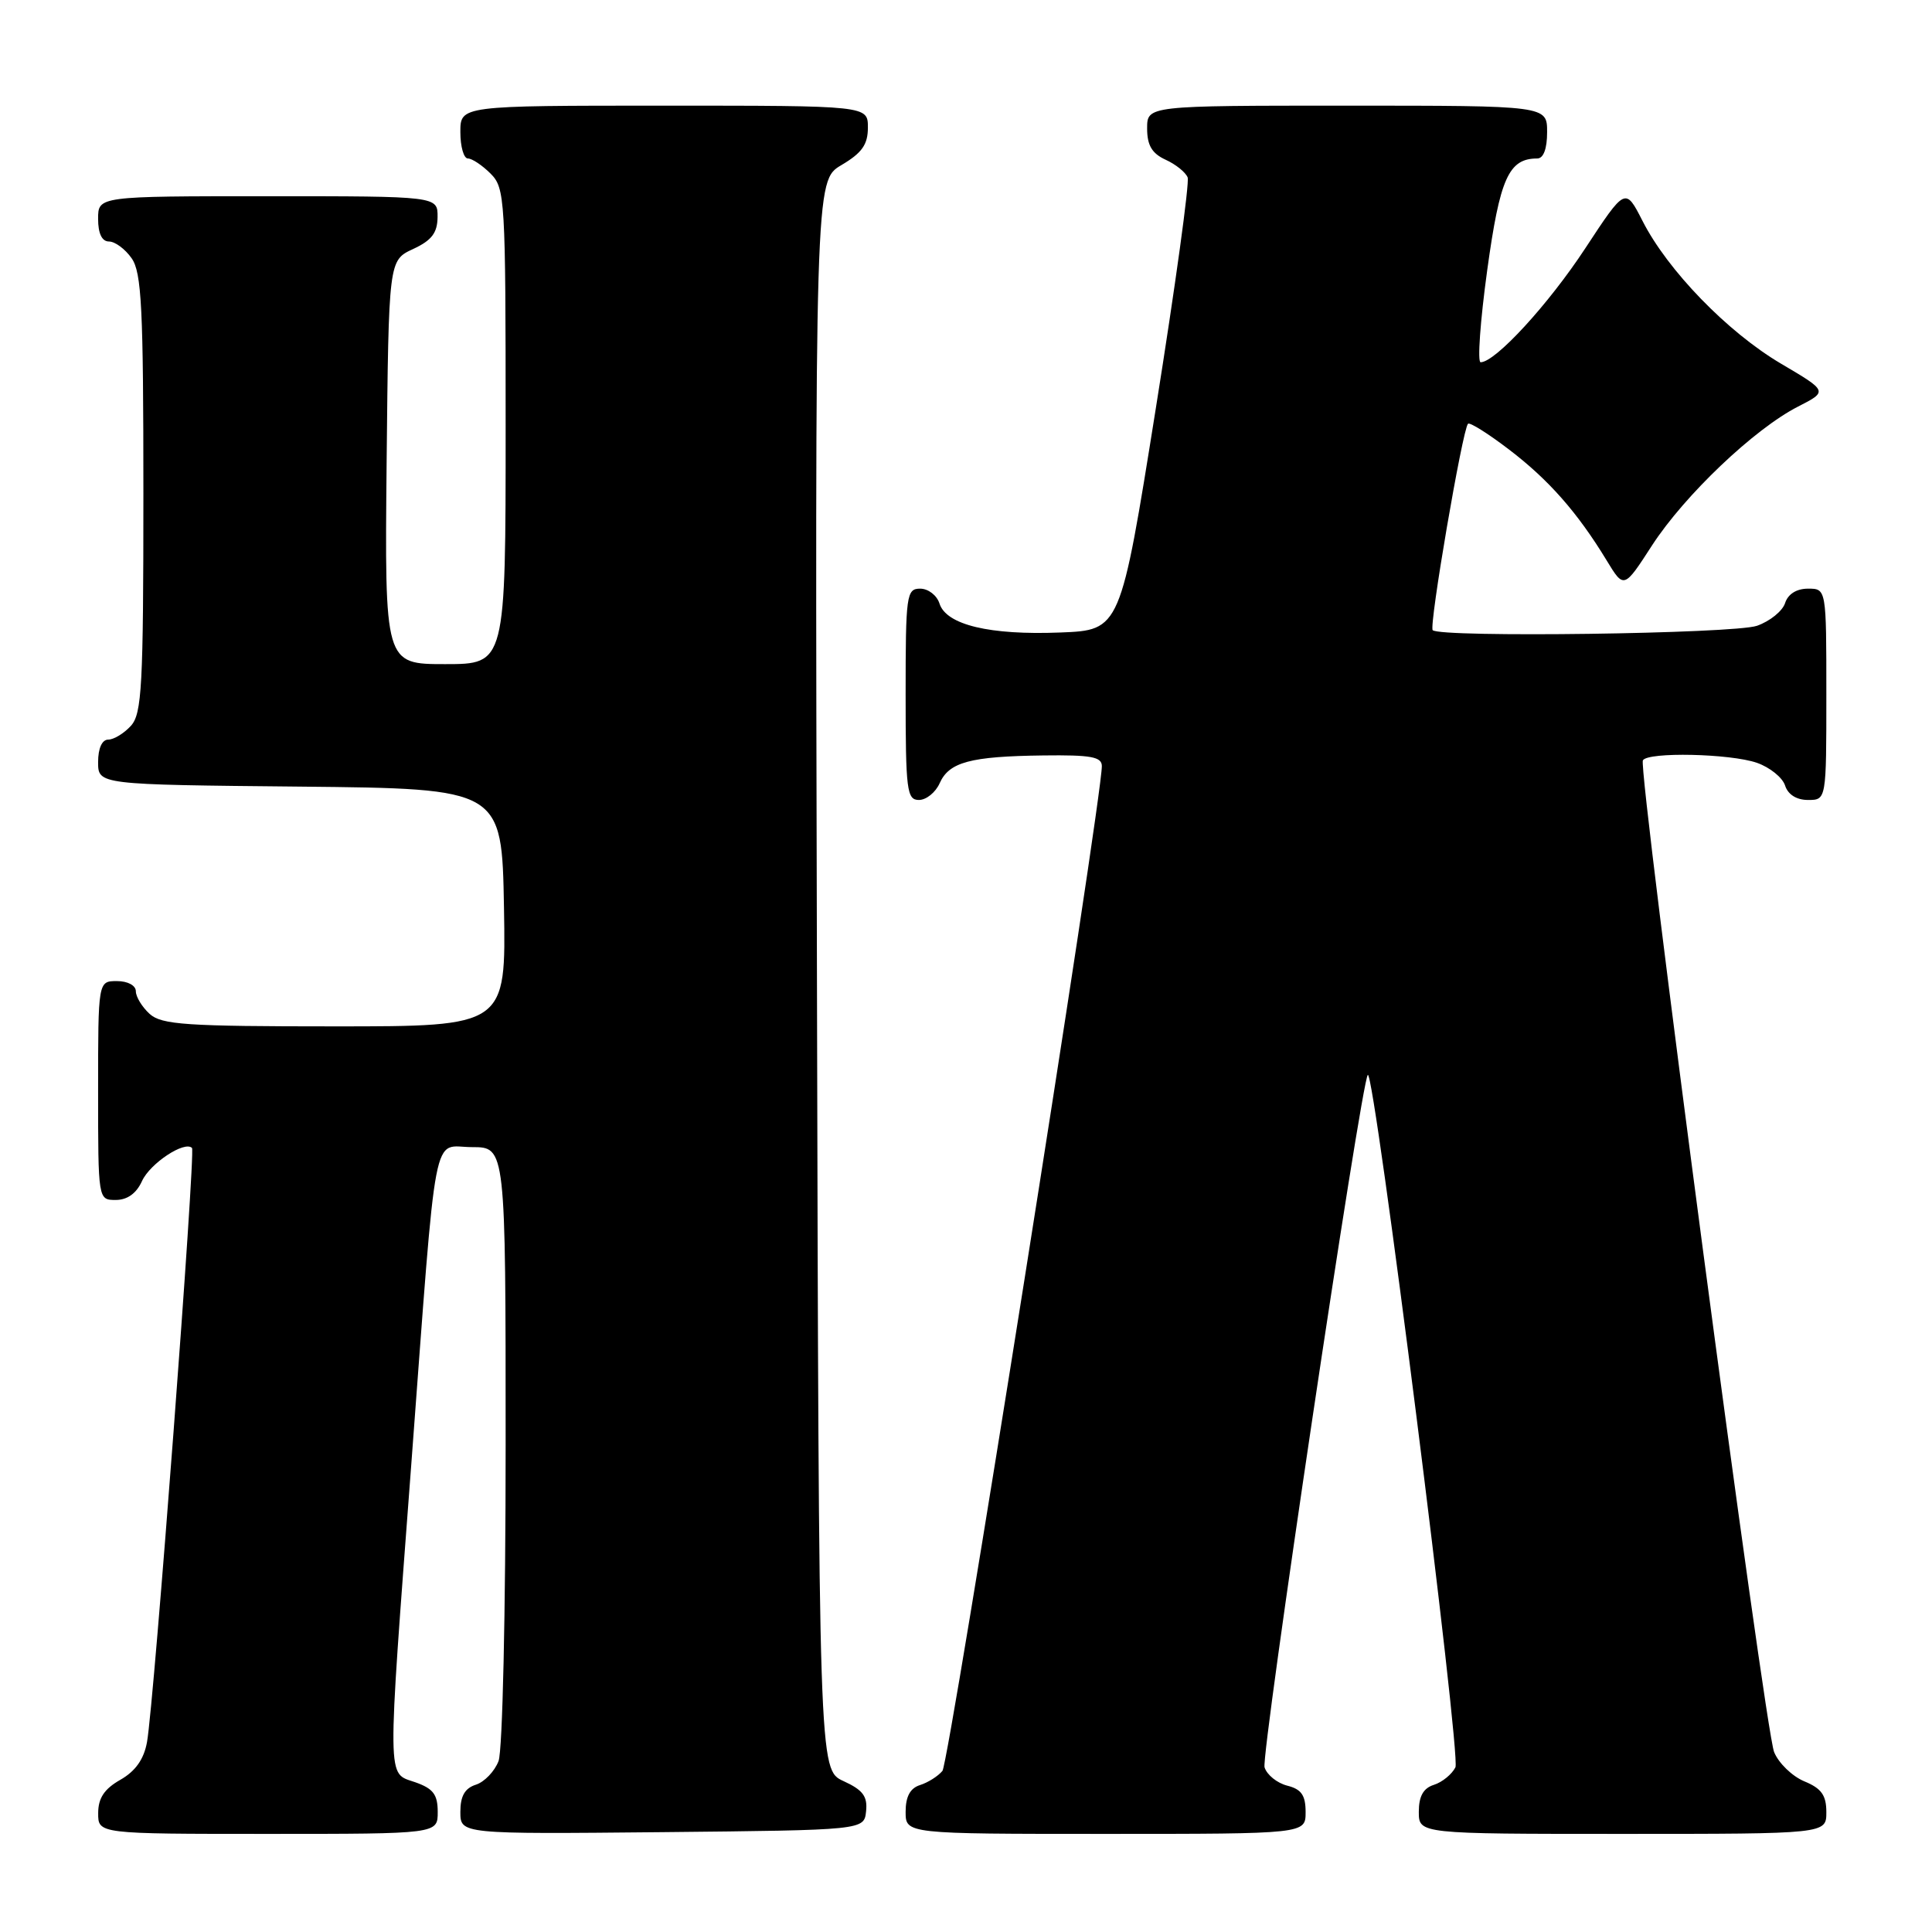 <?xml version="1.0" encoding="UTF-8" standalone="no"?>
<!DOCTYPE svg PUBLIC "-//W3C//DTD SVG 1.1//EN" "http://www.w3.org/Graphics/SVG/1.1/DTD/svg11.dtd" >
<svg xmlns="http://www.w3.org/2000/svg" xmlns:xlink="http://www.w3.org/1999/xlink" version="1.1" viewBox="0 0 256 256">
 <g >
 <path fill="currentColor"
d=" M 58.00 240.10 C 58.00 237.77 57.40 236.99 55.00 236.15 C 51.25 234.84 51.27 236.92 54.50 194.00 C 57.96 147.92 57.18 152.00 62.56 152.00 C 67.00 152.00 67.00 152.00 67.00 191.43 C 67.00 213.71 66.59 231.95 66.06 233.35 C 65.54 234.71 64.19 236.12 63.06 236.48 C 61.59 236.95 61.00 237.99 61.00 240.08 C 61.00 243.03 61.00 243.03 87.75 242.77 C 114.50 242.50 114.50 242.50 114.76 240.00 C 114.97 238.03 114.34 237.18 111.76 236.00 C 108.50 234.50 108.50 234.50 108.25 129.22 C 107.99 23.94 107.99 23.94 111.50 21.87 C 114.22 20.26 115.00 19.16 115.00 16.90 C 115.00 14.00 115.00 14.00 88.00 14.00 C 61.00 14.00 61.00 14.00 61.00 17.50 C 61.00 19.43 61.45 21.00 62.00 21.00 C 62.55 21.00 63.90 21.90 65.00 23.00 C 66.92 24.92 67.00 26.33 67.00 56.50 C 67.00 88.00 67.00 88.00 58.98 88.00 C 50.97 88.00 50.97 88.00 51.23 61.25 C 51.50 34.50 51.50 34.50 54.73 33.00 C 57.21 31.85 57.96 30.86 57.98 28.75 C 58.00 26.00 58.00 26.00 35.50 26.00 C 13.00 26.00 13.00 26.00 13.00 29.00 C 13.00 30.95 13.51 32.00 14.44 32.00 C 15.24 32.00 16.59 33.00 17.44 34.22 C 18.77 36.11 19.00 40.81 19.00 65.39 C 19.00 90.93 18.80 94.56 17.35 96.17 C 16.43 97.18 15.08 98.00 14.35 98.00 C 13.52 98.00 13.00 99.15 13.00 100.98 C 13.00 103.97 13.00 103.97 39.75 104.23 C 66.50 104.50 66.50 104.50 66.78 120.25 C 67.05 136.00 67.05 136.00 44.35 136.00 C 24.64 136.00 21.42 135.78 19.83 134.35 C 18.82 133.43 18.00 132.08 18.00 131.35 C 18.00 130.58 16.93 130.00 15.50 130.00 C 13.00 130.00 13.00 130.00 13.00 144.50 C 13.00 159.00 13.00 159.00 15.34 159.00 C 16.87 159.00 18.08 158.13 18.82 156.49 C 19.89 154.15 24.46 151.13 25.44 152.11 C 25.94 152.60 20.40 225.76 19.48 230.83 C 19.07 233.11 17.95 234.69 15.95 235.83 C 13.82 237.04 13.01 238.26 13.01 240.25 C 13.00 243.00 13.00 243.00 35.50 243.00 C 58.00 243.00 58.00 243.00 58.00 240.10 Z  M 173.00 240.11 C 173.00 237.88 172.44 237.08 170.57 236.61 C 169.23 236.27 167.87 235.18 167.56 234.18 C 167.06 232.60 180.37 143.29 181.24 142.43 C 182.09 141.57 193.62 232.66 192.85 234.18 C 192.38 235.11 191.10 236.15 190.00 236.50 C 188.60 236.94 188.00 238.01 188.00 240.07 C 188.00 243.00 188.00 243.00 215.00 243.00 C 242.00 243.00 242.00 243.00 242.00 240.12 C 242.00 237.88 241.35 236.97 239.09 236.04 C 237.48 235.37 235.68 233.63 235.08 232.16 C 233.85 229.17 217.01 101.92 217.69 100.75 C 218.34 99.61 229.28 99.85 232.81 101.08 C 234.52 101.68 236.19 103.03 236.53 104.08 C 236.91 105.28 238.05 106.00 239.57 106.00 C 242.00 106.00 242.00 106.00 242.00 92.00 C 242.00 78.00 242.00 78.00 239.57 78.00 C 238.05 78.00 236.91 78.72 236.53 79.92 C 236.19 80.97 234.52 82.32 232.81 82.92 C 229.75 83.98 190.85 84.51 189.84 83.50 C 189.32 82.99 193.79 56.87 194.52 56.15 C 194.75 55.92 197.20 57.46 199.96 59.57 C 205.21 63.57 209.03 67.91 212.89 74.26 C 215.18 78.03 215.18 78.03 218.91 72.26 C 223.22 65.62 232.46 56.83 238.24 53.88 C 242.21 51.85 242.21 51.85 235.98 48.18 C 228.89 43.99 220.97 35.82 217.64 29.27 C 215.37 24.82 215.37 24.82 210.06 32.90 C 205.19 40.32 198.14 48.00 196.19 48.00 C 195.75 48.00 196.14 42.52 197.06 35.83 C 198.74 23.61 199.91 21.00 203.69 21.00 C 204.52 21.00 205.00 19.72 205.00 17.50 C 205.00 14.00 205.00 14.00 178.50 14.00 C 152.00 14.00 152.00 14.00 152.00 17.02 C 152.00 19.26 152.64 20.33 154.44 21.16 C 155.79 21.77 157.10 22.83 157.37 23.51 C 157.63 24.19 155.73 37.97 153.15 54.12 C 148.46 83.50 148.46 83.50 140.48 83.81 C 131.15 84.18 125.39 82.80 124.49 79.98 C 124.15 78.89 123.00 78.00 121.93 78.00 C 120.11 78.00 120.00 78.83 120.00 92.00 C 120.00 104.71 120.16 106.00 121.76 106.00 C 122.73 106.00 123.97 105.00 124.51 103.78 C 125.76 100.98 128.56 100.22 138.25 100.10 C 144.55 100.02 146.00 100.28 146.00 101.51 C 146.00 106.05 125.77 233.57 124.88 234.65 C 124.30 235.35 122.96 236.20 121.91 236.53 C 120.60 236.94 120.00 238.06 120.00 240.07 C 120.00 243.00 120.00 243.00 146.50 243.00 C 173.00 243.00 173.00 243.00 173.00 240.11 Z "/>
</g>
</svg>
